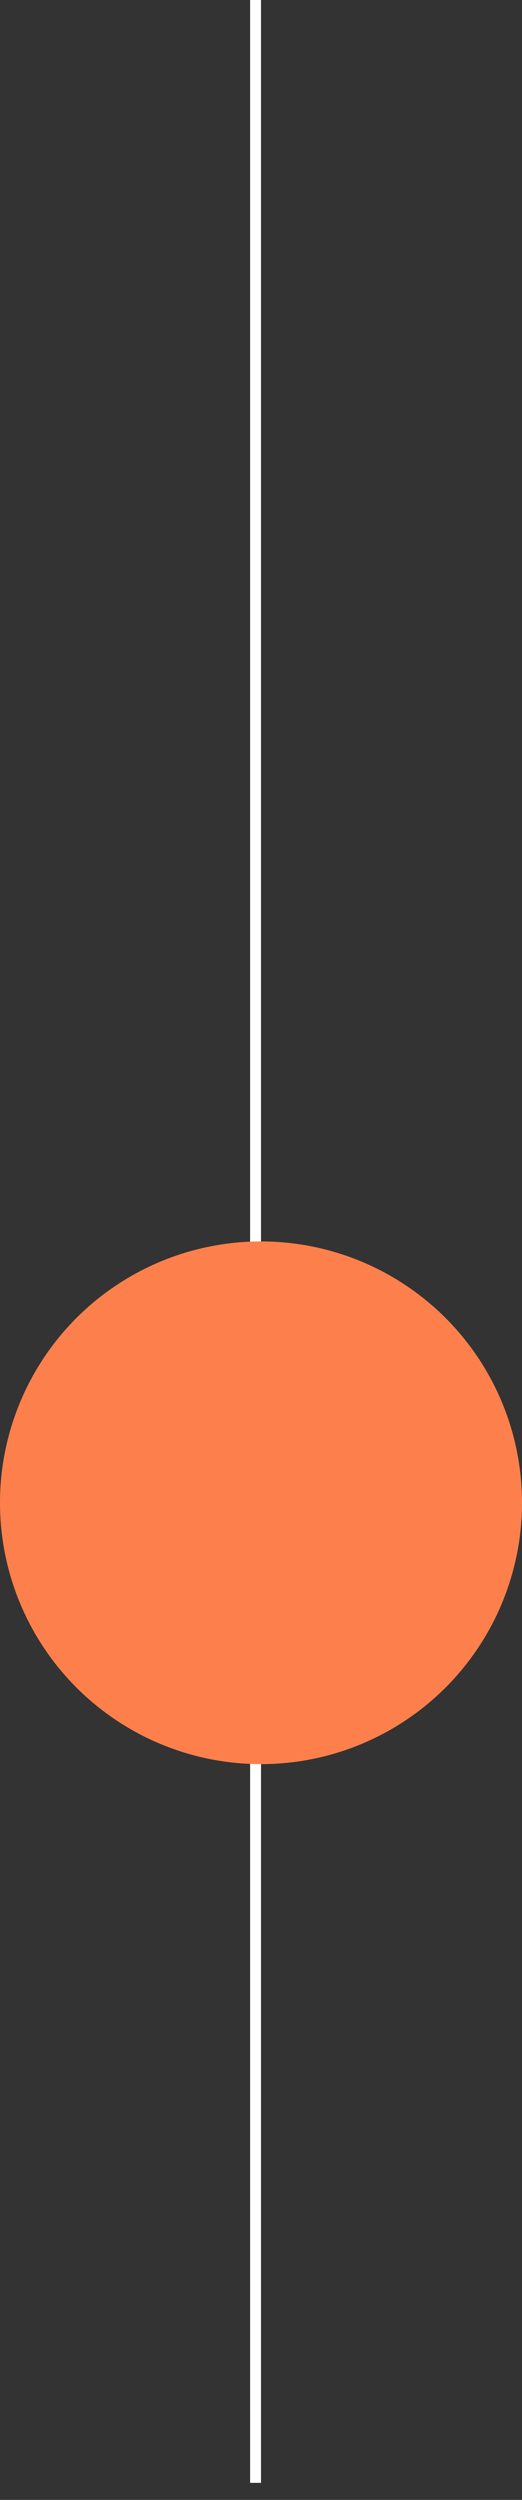 <svg width="23" height="110" fill="none" xmlns="http://www.w3.org/2000/svg"><rect width="100%" height="100%" fill="#333333" stroke="none"/><path stroke="#fff" stroke-width=".479" d="M11.26 109.25V0"/><circle cx="11.5" cy="66.125" transform="rotate(90 11.5 66.125)" fill="#FD804C" r="11.5"/></svg>
